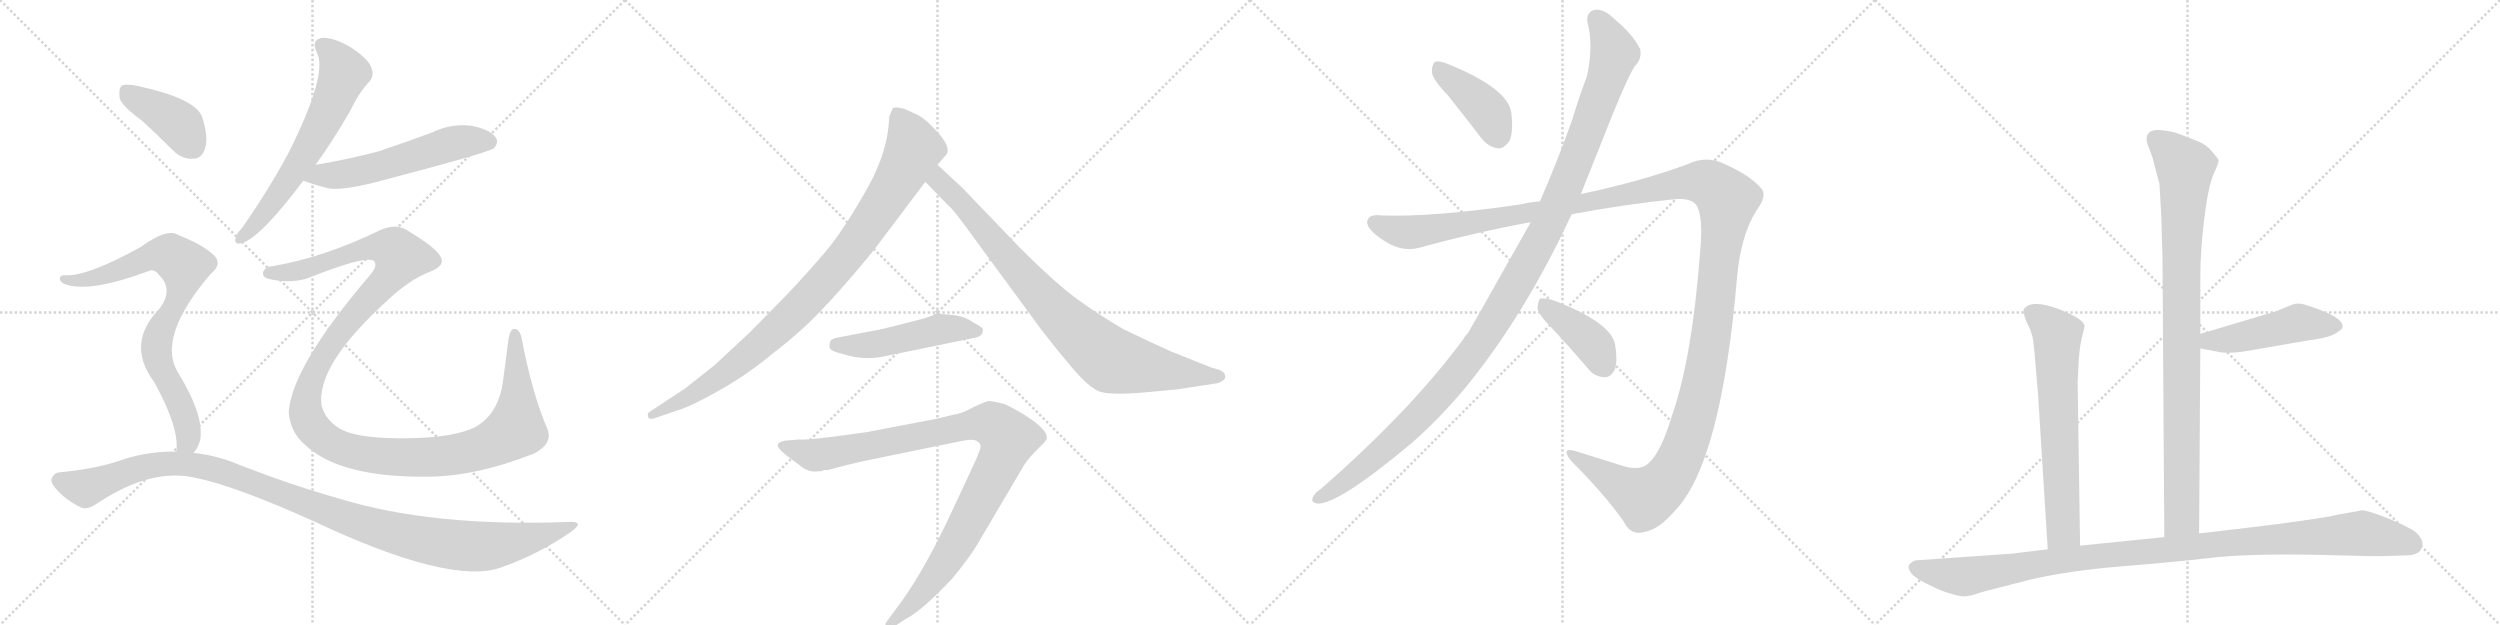 <svg version="1.1" viewBox="0 0 4096 1024" xmlns="http://www.w3.org/2000/svg">
  <g stroke="lightgray" stroke-dasharray="1,1" stroke-width="1" transform="scale(4, 4)">
    <line x1="0" y1="0" x2="256" y2="256"></line>
    <line x1="256" y1="0" x2="0" y2="256"></line>
    <line x1="128" y1="0" x2="128" y2="256"></line>
    <line x1="0" y1="128" x2="256" y2="128"></line>
    <line x1="256" y1="0" x2="512" y2="256"></line>
    <line x1="512" y1="0" x2="256" y2="256"></line>
    <line x1="384" y1="0" x2="384" y2="256"></line>
    <line x1="256" y1="128" x2="512" y2="128"></line>
    <line x1="512" y1="0" x2="768" y2="256"></line>
    <line x1="768" y1="0" x2="512" y2="256"></line>
    <line x1="640" y1="0" x2="640" y2="256"></line>
    <line x1="512" y1="128" x2="768" y2="128"></line>
    <line x1="768" y1="0" x2="1024" y2="256"></line>
    <line x1="1024" y1="0" x2="768" y2="256"></line>
    <line x1="896" y1="0" x2="896" y2="256"></line>
    <line x1="768" y1="128" x2="1024" y2="128"></line>
  </g>
<g transform="scale(1, -1) translate(0, -850)">
   <style type="text/css">
    @keyframes keyframes0 {
      from {
       stroke: black;
       stroke-dashoffset: 632;
       stroke-width: 128;
       }
       67% {
       animation-timing-function: step-end;
       stroke: black;
       stroke-dashoffset: 0;
       stroke-width: 128;
       }
       to {
       stroke: black;
       stroke-width: 1024;
       }
       }
       #make-me-a-hanzi-animation-0 {
         animation: keyframes0 0.764s both;
         animation-delay: 0s;
         animation-timing-function: linear;
       }
    @keyframes keyframes1 {
      from {
       stroke: black;
       stroke-dashoffset: 562;
       stroke-width: 128;
       }
       65% {
       animation-timing-function: step-end;
       stroke: black;
       stroke-dashoffset: 0;
       stroke-width: 128;
       }
       to {
       stroke: black;
       stroke-width: 1024;
       }
       }
       #make-me-a-hanzi-animation-1 {
         animation: keyframes1 0.707s both;
         animation-delay: 0.764s;
         animation-timing-function: linear;
       }
    @keyframes keyframes2 {
      from {
       stroke: black;
       stroke-dashoffset: 1327;
       stroke-width: 128;
       }
       81% {
       animation-timing-function: step-end;
       stroke: black;
       stroke-dashoffset: 0;
       stroke-width: 128;
       }
       to {
       stroke: black;
       stroke-width: 1024;
       }
       }
       #make-me-a-hanzi-animation-2 {
         animation: keyframes2 1.33s both;
         animation-delay: 1.472s;
         animation-timing-function: linear;
       }
    @keyframes keyframes3 {
      from {
       stroke: black;
       stroke-dashoffset: 402;
       stroke-width: 128;
       }
       57% {
       animation-timing-function: step-end;
       stroke: black;
       stroke-dashoffset: 0;
       stroke-width: 128;
       }
       to {
       stroke: black;
       stroke-width: 1024;
       }
       }
       #make-me-a-hanzi-animation-3 {
         animation: keyframes3 0.577s both;
         animation-delay: 2.802s;
         animation-timing-function: linear;
       }
    @keyframes keyframes4 {
      from {
       stroke: black;
       stroke-dashoffset: 788;
       stroke-width: 128;
       }
       72% {
       animation-timing-function: step-end;
       stroke: black;
       stroke-dashoffset: 0;
       stroke-width: 128;
       }
       to {
       stroke: black;
       stroke-width: 1024;
       }
       }
       #make-me-a-hanzi-animation-4 {
         animation: keyframes4 0.891s both;
         animation-delay: 3.379s;
         animation-timing-function: linear;
       }
    @keyframes keyframes5 {
      from {
       stroke: black;
       stroke-dashoffset: 1131;
       stroke-width: 128;
       }
       79% {
       animation-timing-function: step-end;
       stroke: black;
       stroke-dashoffset: 0;
       stroke-width: 128;
       }
       to {
       stroke: black;
       stroke-width: 1024;
       }
       }
       #make-me-a-hanzi-animation-5 {
         animation: keyframes5 1.17s both;
         animation-delay: 4.27s;
         animation-timing-function: linear;
       }
    @keyframes keyframes6 {
      from {
       stroke: black;
       stroke-dashoffset: 938;
       stroke-width: 128;
       }
       75% {
       animation-timing-function: step-end;
       stroke: black;
       stroke-dashoffset: 0;
       stroke-width: 128;
       }
       to {
       stroke: black;
       stroke-width: 1024;
       }
       }
       #make-me-a-hanzi-animation-6 {
         animation: keyframes6 1.013s both;
         animation-delay: 5.44s;
         animation-timing-function: linear;
       }
    @keyframes keyframes7 {
      from {
       stroke: black;
       stroke-dashoffset: 860;
       stroke-width: 128;
       }
       74% {
       animation-timing-function: step-end;
       stroke: black;
       stroke-dashoffset: 0;
       stroke-width: 128;
       }
       to {
       stroke: black;
       stroke-width: 1024;
       }
       }
       #make-me-a-hanzi-animation-7 {
         animation: keyframes7 0.95s both;
         animation-delay: 6.454s;
         animation-timing-function: linear;
       }
    @keyframes keyframes8 {
      from {
       stroke: black;
       stroke-dashoffset: 491;
       stroke-width: 128;
       }
       62% {
       animation-timing-function: step-end;
       stroke: black;
       stroke-dashoffset: 0;
       stroke-width: 128;
       }
       to {
       stroke: black;
       stroke-width: 1024;
       }
       }
       #make-me-a-hanzi-animation-8 {
         animation: keyframes8 0.65s both;
         animation-delay: 7.404s;
         animation-timing-function: linear;
       }
    @keyframes keyframes9 {
      from {
       stroke: black;
       stroke-dashoffset: 1006;
       stroke-width: 128;
       }
       77% {
       animation-timing-function: step-end;
       stroke: black;
       stroke-dashoffset: 0;
       stroke-width: 128;
       }
       to {
       stroke: black;
       stroke-width: 1024;
       }
       }
       #make-me-a-hanzi-animation-9 {
         animation: keyframes9 1.069s both;
         animation-delay: 8.053s;
         animation-timing-function: linear;
       }
    @keyframes keyframes10 {
      from {
       stroke: black;
       stroke-dashoffset: 409;
       stroke-width: 128;
       }
       57% {
       animation-timing-function: step-end;
       stroke: black;
       stroke-dashoffset: 0;
       stroke-width: 128;
       }
       to {
       stroke: black;
       stroke-width: 1024;
       }
       }
       #make-me-a-hanzi-animation-10 {
         animation: keyframes10 0.583s both;
         animation-delay: 9.122s;
         animation-timing-function: linear;
       }
    @keyframes keyframes11 {
      from {
       stroke: black;
       stroke-dashoffset: 1212;
       stroke-width: 128;
       }
       80% {
       animation-timing-function: step-end;
       stroke: black;
       stroke-dashoffset: 0;
       stroke-width: 128;
       }
       to {
       stroke: black;
       stroke-width: 1024;
       }
       }
       #make-me-a-hanzi-animation-11 {
         animation: keyframes11 1.236s both;
         animation-delay: 9.705s;
         animation-timing-function: linear;
       }
    @keyframes keyframes12 {
      from {
       stroke: black;
       stroke-dashoffset: 1514;
       stroke-width: 128;
       }
       83% {
       animation-timing-function: step-end;
       stroke: black;
       stroke-dashoffset: 0;
       stroke-width: 128;
       }
       to {
       stroke: black;
       stroke-width: 1024;
       }
       }
       #make-me-a-hanzi-animation-12 {
         animation: keyframes12 1.482s both;
         animation-delay: 10.941s;
         animation-timing-function: linear;
       }
    @keyframes keyframes13 {
      from {
       stroke: black;
       stroke-dashoffset: 404;
       stroke-width: 128;
       }
       57% {
       animation-timing-function: step-end;
       stroke: black;
       stroke-dashoffset: 0;
       stroke-width: 128;
       }
       to {
       stroke: black;
       stroke-width: 1024;
       }
       }
       #make-me-a-hanzi-animation-13 {
         animation: keyframes13 0.579s both;
         animation-delay: 12.423s;
         animation-timing-function: linear;
       }
    @keyframes keyframes14 {
      from {
       stroke: black;
       stroke-dashoffset: 928;
       stroke-width: 128;
       }
       75% {
       animation-timing-function: step-end;
       stroke: black;
       stroke-dashoffset: 0;
       stroke-width: 128;
       }
       to {
       stroke: black;
       stroke-width: 1024;
       }
       }
       #make-me-a-hanzi-animation-14 {
         animation: keyframes14 1.005s both;
         animation-delay: 13.002s;
         animation-timing-function: linear;
       }
    @keyframes keyframes15 {
      from {
       stroke: black;
       stroke-dashoffset: 477;
       stroke-width: 128;
       }
       61% {
       animation-timing-function: step-end;
       stroke: black;
       stroke-dashoffset: 0;
       stroke-width: 128;
       }
       to {
       stroke: black;
       stroke-width: 1024;
       }
       }
       #make-me-a-hanzi-animation-15 {
         animation: keyframes15 0.638s both;
         animation-delay: 14.007s;
         animation-timing-function: linear;
       }
    @keyframes keyframes16 {
      from {
       stroke: black;
       stroke-dashoffset: 665;
       stroke-width: 128;
       }
       68% {
       animation-timing-function: step-end;
       stroke: black;
       stroke-dashoffset: 0;
       stroke-width: 128;
       }
       to {
       stroke: black;
       stroke-width: 1024;
       }
       }
       #make-me-a-hanzi-animation-16 {
         animation: keyframes16 0.791s both;
         animation-delay: 14.645s;
         animation-timing-function: linear;
       }
    @keyframes keyframes17 {
      from {
       stroke: black;
       stroke-dashoffset: 1076;
       stroke-width: 128;
       }
       78% {
       animation-timing-function: step-end;
       stroke: black;
       stroke-dashoffset: 0;
       stroke-width: 128;
       }
       to {
       stroke: black;
       stroke-width: 1024;
       }
       }
       #make-me-a-hanzi-animation-17 {
         animation: keyframes17 1.126s both;
         animation-delay: 15.437s;
         animation-timing-function: linear;
       }
</style>
<path d="M 517 580 Q 544 617 573 667 Q 589 700 605 716 Q 614 726 608 740 Q 604 753 574 773 Q 546 789 528 788 Q 509 785 519 764 Q 538 730 473 600 Q 442 542 397 477 Q 387 467 386 460 Q 383 448 397 452 Q 427 461 497 554 L 517 580 Z" fill="lightgray"></path> 
<path d="M 497 554 Q 515 547 540 541 Q 565 538 625 554 Q 797 599 809 607 Q 818 617 812 625 Q 803 638 772 644 Q 739 648 708 633 Q 665 617 620 602 Q 571 589 517 580 C 487 575 469 564 497 554 Z" fill="lightgray"></path> 
<path d="M 447 414 Q 434 413 431 404 Q 430 397 437 394 Q 470 385 501 393 Q 564 418 591 423 Q 613 427 614 420 Q 618 413 606 399 Q 477 248 473 174 Q 476 141 500 121 Q 557 67 703 69 Q 782 70 875 107 Q 906 123 897 147 Q 872 204 854 299 Q 850 312 842 311 Q 836 311 833 294 Q 829 261 824 225 Q 817 173 780 151 Q 746 133 668 132 Q 592 131 562 145 Q 535 158 527 185 Q 517 251 635 358 Q 671 392 705 405 Q 730 415 722 429 Q 715 444 668 472 Q 650 485 623 473 Q 530 428 447 414 Z" fill="lightgray"></path> 
<path d="M 233 652 Q 257 630 283 604 Q 299 588 318 590 Q 331 591 336 607 Q 342 625 331 659 Q 319 689 226 709 Q 207 713 200 710 Q 194 706 196 689 Q 200 676 233 652 Z" fill="lightgray"></path> 
<path d="M 317 108 Q 324 115 328 129 Q 335 169 292 239 Q 256 297 345 401 Q 367 419 347 435 Q 328 451 292 465 Q 274 477 230 445 Q 143 397 107 399 Q 100 400 98 395 Q 97 389 105 385 Q 144 369 244 406 Q 253 410 261 399 Q 285 375 261 344 Q 206 287 252 225 Q 294 150 289 110 C 289 80 301 82 317 108 Z" fill="lightgray"></path> 
<path d="M 289 110 Q 246 111 204 98 Q 161 82 96 76 Q 89 75 85 67 Q 82 60 91 50 Q 107 31 132 19 Q 142 13 162 27 Q 249 84 321 67 Q 385 54 514 -4 Q 737 -109 820 -80 Q 883 -58 936 -21 Q 958 -5 935 -5 Q 710 -14 556 33 Q 481 54 393 88 Q 356 104 317 108 L 289 110 Z" fill="lightgray"></path> 
<path d="M 1481 672 L 1470 674 Q 1462 674 1462 671 L 1457 659 L 1456 645 Q 1451 591 1415 531 Q 1380 470 1352 437 Q 1324 404 1288 366 L 1228 305 L 1171 252 L 1123 214 L 1064 175 Q 1060 173 1062 167 Q 1063 161 1076 166 L 1108 177 Q 1130 183 1176 209 Q 1223 235 1265 270 Q 1312 306 1345 341 Q 1379 376 1430 438 L 1516 552 L 1536 580 L 1549 595 Q 1562 608 1529 641 Q 1515 656 1503 662 L 1481 672 Z" fill="lightgray"></path> 
<path d="M 1516 552 L 1554 513 Q 1560 509 1582 479 L 1706 310 Q 1738 269 1748 258 Q 1783 214 1803 208 Q 1824 202 1886 208 L 1928 212 L 1994 222 Q 2010 227 2007 235 Q 2007 240 1998 244 L 1984 248 L 1919 274 Q 1885 289 1840 311 Q 1799 335 1762 362 Q 1726 389 1671 444 L 1577 542 L 1536 580 C 1514 600 1495 573 1516 552 Z" fill="lightgray"></path> 
<path d="M 1448 266 L 1594 296 Q 1610 298 1610 308 Q 1614 312 1594 322 Q 1581 332 1560 334 L 1536 336 L 1513 328 L 1470 317 Q 1444 310 1430 308 L 1378 298 Q 1362 296 1360 290 Q 1358 283 1360 279 Q 1363 274 1381 270 Q 1415 259 1448 266 Z" fill="lightgray"></path> 
<path d="M 1535 164 L 1420 142 Q 1322 128 1310 130 L 1286 128 Q 1277 126 1275 123 Q 1270 118 1291 102 L 1311 87 Q 1325 75 1342 78 L 1346 78 L 1350 80 L 1357 80 Q 1393 90 1422 96 L 1578 128 Q 1594 131 1599 128 Q 1610 123 1605 112 Q 1601 100 1582 60 L 1551 -6 Q 1508 -96 1467 -149 L 1453 -168 Q 1449 -173 1452 -177 Q 1456 -181 1463 -178 L 1484 -164 Q 1509 -152 1560 -98 Q 1588 -64 1600 -44 L 1672 78 Q 1681 95 1695 109 L 1708 122 Q 1715 129 1715 132 Q 1717 147 1674 173 Q 1653 185 1646 188 Q 1626 193 1620 193 Q 1614 192 1595 183 Q 1575 172 1564 171 L 1535 164 Z" fill="lightgray"></path> 
<path d="M 2372 694 Q 2397 663 2426 625 Q 2438 609 2454 607 Q 2464 606 2473 619 Q 2480 634 2476 666 Q 2470 705 2375 744 Q 2359 751 2352 749 Q 2346 746 2346 732 Q 2347 720 2372 694 Z" fill="lightgray"></path> 
<path d="M 2508 486 Q 2415 321 2405 304 Q 2401 301 2398 295 Q 2311 177 2163 48 Q 2156 44 2152 37 Q 2146 27 2158 25 Q 2191 22 2314 125 Q 2356 162 2397 210 Q 2497 331 2575 499 L 2590 532 L 2622 612 Q 2662 715 2678 741 Q 2691 754 2687 770 Q 2675 794 2646 818 Q 2628 836 2613 834 Q 2598 830 2601 813 Q 2611 776 2600 725 Q 2588 694 2576 654 Q 2551 584 2523 520 L 2508 486 Z" fill="lightgray"></path> 
<path d="M 2523 520 Q 2507 519 2491 515 Q 2346 494 2264 497 Q 2242 500 2240 487 Q 2239 475 2264 458 Q 2295 436 2325 444 Q 2416 469 2508 486 L 2575 499 Q 2660 515 2747 524 Q 2775 525 2781 511 Q 2790 492 2786 444 Q 2773 266 2740 171 Q 2722 111 2703 93 Q 2690 78 2661 86 Q 2619 99 2581 111 Q 2556 118 2574 95 Q 2629 40 2660 -4 Q 2672 -29 2696 -21 Q 2718 -17 2744 13 Q 2820 91 2846 396 Q 2852 463 2877 504 Q 2896 529 2886 541 Q 2867 563 2826 581 Q 2796 596 2765 581 Q 2689 553 2590 532 L 2523 520 Z" fill="lightgray"></path> 
<path d="M 2544 311 Q 2572 281 2602 246 Q 2612 233 2628 232 Q 2638 231 2645 243 Q 2651 256 2646 286 Q 2639 322 2545 358 Q 2530 362 2524 361 Q 2520 358 2519 345 Q 2520 335 2544 311 Z" fill="lightgray"></path> 
<path d="M 3603 -24 L 3605 279 L 3605 303 L 3605 397 Q 3605 436 3611 488 Q 3617 540 3626 563 Q 3636 585 3635 588 Q 3634 590 3624 602 Q 3615 613 3600 619 L 3569 631 Q 3560 635 3538 637 Q 3517 638 3517 622 Q 3516 620 3521 607 Q 3527 593 3530 579 L 3538 549 L 3541 498 L 3543 429 L 3546 -30 C 3546 -60 3603 -54 3603 -24 Z" fill="lightgray"></path> 
<path d="M 3605 279 L 3632 274 Q 3647 270 3676 274 L 3780 292 Q 3820 297 3830 306 Q 3838 311 3838 314 Q 3841 330 3782 349 Q 3766 355 3756 351 L 3729 340 L 3605 303 C 3576 294 3576 284 3605 279 Z" fill="lightgray"></path> 
<path d="M 3404 225 L 3406 263 Q 3408 287 3412 301 Q 3416 315 3415 317 Q 3413 328 3372 344 Q 3331 359 3318 346 Q 3314 343 3316 338 Q 3316 332 3322 319 Q 3329 306 3331 293 Q 3333 280 3339 206 L 3355 -50 C 3357 -80 3408 -74 3408 -44 L 3404 225 Z" fill="lightgray"></path> 
<path d="M 3355 -50 L 3297 -57 L 3140 -68 Q 3135 -68 3128 -75 Q 3125 -81 3132 -90 Q 3139 -98 3160 -108 Q 3182 -119 3194 -122 Q 3206 -126 3216 -127 Q 3226 -128 3247 -120 L 3325 -100 Q 3389 -85 3475 -78 Q 3562 -71 3622 -64 Q 3682 -57 3793 -59 Q 3904 -62 3907 -61 L 3942 -60 Q 3969 -60 3969 -40 Q 3968 -31 3958 -22 Q 3948 -14 3912 1 Q 3876 15 3869 14 Q 3862 12 3854 11 L 3831 7 Q 3817 3 3758 -5 Q 3699 -13 3688 -14 L 3603 -24 L 3546 -30 L 3408 -44 L 3355 -50 Z" fill="lightgray"></path> 
      <clipPath id="make-me-a-hanzi-clip-0">
      <path d="M 517 580 Q 544 617 573 667 Q 589 700 605 716 Q 614 726 608 740 Q 604 753 574 773 Q 546 789 528 788 Q 509 785 519 764 Q 538 730 473 600 Q 442 542 397 477 Q 387 467 386 460 Q 383 448 397 452 Q 427 461 497 554 L 517 580 Z" fill="lightgray"></path>
      </clipPath>
      <path clip-path="url(#make-me-a-hanzi-clip-0)" d="M 529 774 L 546 761 L 561 737 L 548 690 L 474 556 L 418 481 L 395 461 " fill="none" id="make-me-a-hanzi-animation-0" stroke-dasharray="504 1008" stroke-linecap="round"></path>

      <clipPath id="make-me-a-hanzi-clip-1">
      <path d="M 497 554 Q 515 547 540 541 Q 565 538 625 554 Q 797 599 809 607 Q 818 617 812 625 Q 803 638 772 644 Q 739 648 708 633 Q 665 617 620 602 Q 571 589 517 580 C 487 575 469 564 497 554 Z" fill="lightgray"></path>
      </clipPath>
      <path clip-path="url(#make-me-a-hanzi-clip-1)" d="M 505 555 L 528 564 L 554 563 L 633 579 L 754 617 L 802 617 " fill="none" id="make-me-a-hanzi-animation-1" stroke-dasharray="434 868" stroke-linecap="round"></path>

      <clipPath id="make-me-a-hanzi-clip-2">
      <path d="M 447 414 Q 434 413 431 404 Q 430 397 437 394 Q 470 385 501 393 Q 564 418 591 423 Q 613 427 614 420 Q 618 413 606 399 Q 477 248 473 174 Q 476 141 500 121 Q 557 67 703 69 Q 782 70 875 107 Q 906 123 897 147 Q 872 204 854 299 Q 850 312 842 311 Q 836 311 833 294 Q 829 261 824 225 Q 817 173 780 151 Q 746 133 668 132 Q 592 131 562 145 Q 535 158 527 185 Q 517 251 635 358 Q 671 392 705 405 Q 730 415 722 429 Q 715 444 668 472 Q 650 485 623 473 Q 530 428 447 414 Z" fill="lightgray"></path>
      </clipPath>
      <path clip-path="url(#make-me-a-hanzi-clip-2)" d="M 440 403 L 506 410 L 608 445 L 642 443 L 656 429 L 636 394 L 587 344 L 541 285 L 502 200 L 501 176 L 515 146 L 546 122 L 584 109 L 674 100 L 721 102 L 785 114 L 837 141 L 845 148 L 849 198 L 843 304 " fill="none" id="make-me-a-hanzi-animation-2" stroke-dasharray="1199 2398" stroke-linecap="round"></path>

      <clipPath id="make-me-a-hanzi-clip-3">
      <path d="M 233 652 Q 257 630 283 604 Q 299 588 318 590 Q 331 591 336 607 Q 342 625 331 659 Q 319 689 226 709 Q 207 713 200 710 Q 194 706 196 689 Q 200 676 233 652 Z" fill="lightgray"></path>
      </clipPath>
      <path clip-path="url(#make-me-a-hanzi-clip-3)" d="M 206 702 L 294 646 L 316 610 " fill="none" id="make-me-a-hanzi-animation-3" stroke-dasharray="274 548" stroke-linecap="round"></path>

      <clipPath id="make-me-a-hanzi-clip-4">
      <path d="M 317 108 Q 324 115 328 129 Q 335 169 292 239 Q 256 297 345 401 Q 367 419 347 435 Q 328 451 292 465 Q 274 477 230 445 Q 143 397 107 399 Q 100 400 98 395 Q 97 389 105 385 Q 144 369 244 406 Q 253 410 261 399 Q 285 375 261 344 Q 206 287 252 225 Q 294 150 289 110 C 289 80 301 82 317 108 Z" fill="lightgray"></path>
      </clipPath>
      <path clip-path="url(#make-me-a-hanzi-clip-4)" d="M 105 392 L 173 399 L 268 433 L 302 414 L 295 367 L 263 311 L 256 279 L 259 257 L 304 164 L 309 136 L 296 115 " fill="none" id="make-me-a-hanzi-animation-4" stroke-dasharray="660 1320" stroke-linecap="round"></path>

      <clipPath id="make-me-a-hanzi-clip-5">
      <path d="M 289 110 Q 246 111 204 98 Q 161 82 96 76 Q 89 75 85 67 Q 82 60 91 50 Q 107 31 132 19 Q 142 13 162 27 Q 249 84 321 67 Q 385 54 514 -4 Q 737 -109 820 -80 Q 883 -58 936 -21 Q 958 -5 935 -5 Q 710 -14 556 33 Q 481 54 393 88 Q 356 104 317 108 L 289 110 Z" fill="lightgray"></path>
      </clipPath>
      <path clip-path="url(#make-me-a-hanzi-clip-5)" d="M 97 63 L 140 50 L 230 84 L 282 91 L 322 88 L 394 67 L 618 -16 L 744 -43 L 828 -41 L 939 -13 " fill="none" id="make-me-a-hanzi-animation-5" stroke-dasharray="1003 2006" stroke-linecap="round"></path>

      <clipPath id="make-me-a-hanzi-clip-6">
      <path d="M 1481 672 L 1470 674 Q 1462 674 1462 671 L 1457 659 L 1456 645 Q 1451 591 1415 531 Q 1380 470 1352 437 Q 1324 404 1288 366 L 1228 305 L 1171 252 L 1123 214 L 1064 175 Q 1060 173 1062 167 Q 1063 161 1076 166 L 1108 177 Q 1130 183 1176 209 Q 1223 235 1265 270 Q 1312 306 1345 341 Q 1379 376 1430 438 L 1516 552 L 1536 580 L 1549 595 Q 1562 608 1529 641 Q 1515 656 1503 662 L 1481 672 Z" fill="lightgray"></path>
      </clipPath>
      <path clip-path="url(#make-me-a-hanzi-clip-6)" d="M 1471 660 L 1497 606 L 1455 529 L 1391 437 L 1310 346 L 1221 265 L 1159 218 L 1069 169 " fill="none" id="make-me-a-hanzi-animation-6" stroke-dasharray="810 1620" stroke-linecap="round"></path>

      <clipPath id="make-me-a-hanzi-clip-7">
      <path d="M 1516 552 L 1554 513 Q 1560 509 1582 479 L 1706 310 Q 1738 269 1748 258 Q 1783 214 1803 208 Q 1824 202 1886 208 L 1928 212 L 1994 222 Q 2010 227 2007 235 Q 2007 240 1998 244 L 1984 248 L 1919 274 Q 1885 289 1840 311 Q 1799 335 1762 362 Q 1726 389 1671 444 L 1577 542 L 1536 580 C 1514 600 1495 573 1516 552 Z" fill="lightgray"></path>
      </clipPath>
      <path clip-path="url(#make-me-a-hanzi-clip-7)" d="M 1538 572 L 1542 549 L 1570 524 L 1690 382 L 1815 263 L 1904 243 L 1997 234 " fill="none" id="make-me-a-hanzi-animation-7" stroke-dasharray="732 1464" stroke-linecap="round"></path>

      <clipPath id="make-me-a-hanzi-clip-8">
      <path d="M 1448 266 L 1594 296 Q 1610 298 1610 308 Q 1614 312 1594 322 Q 1581 332 1560 334 L 1536 336 L 1513 328 L 1470 317 Q 1444 310 1430 308 L 1378 298 Q 1362 296 1360 290 Q 1358 283 1360 279 Q 1363 274 1381 270 Q 1415 259 1448 266 Z" fill="lightgray"></path>
      </clipPath>
      <path clip-path="url(#make-me-a-hanzi-clip-8)" d="M 1369 285 L 1427 285 L 1538 310 L 1601 308 " fill="none" id="make-me-a-hanzi-animation-8" stroke-dasharray="363 726" stroke-linecap="round"></path>

      <clipPath id="make-me-a-hanzi-clip-9">
      <path d="M 1535 164 L 1420 142 Q 1322 128 1310 130 L 1286 128 Q 1277 126 1275 123 Q 1270 118 1291 102 L 1311 87 Q 1325 75 1342 78 L 1346 78 L 1350 80 L 1357 80 Q 1393 90 1422 96 L 1578 128 Q 1594 131 1599 128 Q 1610 123 1605 112 Q 1601 100 1582 60 L 1551 -6 Q 1508 -96 1467 -149 L 1453 -168 Q 1449 -173 1452 -177 Q 1456 -181 1463 -178 L 1484 -164 Q 1509 -152 1560 -98 Q 1588 -64 1600 -44 L 1672 78 Q 1681 95 1695 109 L 1708 122 Q 1715 129 1715 132 Q 1717 147 1674 173 Q 1653 185 1646 188 Q 1626 193 1620 193 Q 1614 192 1595 183 Q 1575 172 1564 171 L 1535 164 Z" fill="lightgray"></path>
      </clipPath>
      <path clip-path="url(#make-me-a-hanzi-clip-9)" d="M 1283 120 L 1336 104 L 1616 157 L 1634 150 L 1652 131 L 1637 90 L 1554 -62 L 1496 -138 L 1458 -173 " fill="none" id="make-me-a-hanzi-animation-9" stroke-dasharray="878 1756" stroke-linecap="round"></path>

      <clipPath id="make-me-a-hanzi-clip-10">
      <path d="M 2372 694 Q 2397 663 2426 625 Q 2438 609 2454 607 Q 2464 606 2473 619 Q 2480 634 2476 666 Q 2470 705 2375 744 Q 2359 751 2352 749 Q 2346 746 2346 732 Q 2347 720 2372 694 Z" fill="lightgray"></path>
      </clipPath>
      <path clip-path="url(#make-me-a-hanzi-clip-10)" d="M 2356 741 L 2431 675 L 2454 627 " fill="none" id="make-me-a-hanzi-animation-10" stroke-dasharray="281 562" stroke-linecap="round"></path>

      <clipPath id="make-me-a-hanzi-clip-11">
      <path d="M 2508 486 Q 2415 321 2405 304 Q 2401 301 2398 295 Q 2311 177 2163 48 Q 2156 44 2152 37 Q 2146 27 2158 25 Q 2191 22 2314 125 Q 2356 162 2397 210 Q 2497 331 2575 499 L 2590 532 L 2622 612 Q 2662 715 2678 741 Q 2691 754 2687 770 Q 2675 794 2646 818 Q 2628 836 2613 834 Q 2598 830 2601 813 Q 2611 776 2600 725 Q 2588 694 2576 654 Q 2551 584 2523 520 L 2508 486 Z" fill="lightgray"></path>
      </clipPath>
      <path clip-path="url(#make-me-a-hanzi-clip-11)" d="M 2616 818 L 2645 763 L 2633 722 L 2540 488 L 2472 364 L 2425 288 L 2333 177 L 2255 102 L 2161 34 " fill="none" id="make-me-a-hanzi-animation-11" stroke-dasharray="1084 2168" stroke-linecap="round"></path>

      <clipPath id="make-me-a-hanzi-clip-12">
      <path d="M 2523 520 Q 2507 519 2491 515 Q 2346 494 2264 497 Q 2242 500 2240 487 Q 2239 475 2264 458 Q 2295 436 2325 444 Q 2416 469 2508 486 L 2575 499 Q 2660 515 2747 524 Q 2775 525 2781 511 Q 2790 492 2786 444 Q 2773 266 2740 171 Q 2722 111 2703 93 Q 2690 78 2661 86 Q 2619 99 2581 111 Q 2556 118 2574 95 Q 2629 40 2660 -4 Q 2672 -29 2696 -21 Q 2718 -17 2744 13 Q 2820 91 2846 396 Q 2852 463 2877 504 Q 2896 529 2886 541 Q 2867 563 2826 581 Q 2796 596 2765 581 Q 2689 553 2590 532 L 2523 520 Z" fill="lightgray"></path>
      </clipPath>
      <path clip-path="url(#make-me-a-hanzi-clip-12)" d="M 2251 485 L 2314 469 L 2768 552 L 2799 549 L 2825 529 L 2830 522 L 2794 239 L 2769 143 L 2745 84 L 2719 50 L 2694 35 L 2574 104 " fill="none" id="make-me-a-hanzi-animation-12" stroke-dasharray="1386 2772" stroke-linecap="round"></path>

      <clipPath id="make-me-a-hanzi-clip-13">
      <path d="M 2544 311 Q 2572 281 2602 246 Q 2612 233 2628 232 Q 2638 231 2645 243 Q 2651 256 2646 286 Q 2639 322 2545 358 Q 2530 362 2524 361 Q 2520 358 2519 345 Q 2520 335 2544 311 Z" fill="lightgray"></path>
      </clipPath>
      <path clip-path="url(#make-me-a-hanzi-clip-13)" d="M 2528 355 L 2603 293 L 2629 250 " fill="none" id="make-me-a-hanzi-animation-13" stroke-dasharray="276 552" stroke-linecap="round"></path>

      <clipPath id="make-me-a-hanzi-clip-14">
      <path d="M 3603 -24 L 3605 279 L 3605 303 L 3605 397 Q 3605 436 3611 488 Q 3617 540 3626 563 Q 3636 585 3635 588 Q 3634 590 3624 602 Q 3615 613 3600 619 L 3569 631 Q 3560 635 3538 637 Q 3517 638 3517 622 Q 3516 620 3521 607 Q 3527 593 3530 579 L 3538 549 L 3541 498 L 3543 429 L 3546 -30 C 3546 -60 3603 -54 3603 -24 Z" fill="lightgray"></path>
      </clipPath>
      <path clip-path="url(#make-me-a-hanzi-clip-14)" d="M 3533 622 L 3580 573 L 3574 419 L 3575 2 L 3552 -22 " fill="none" id="make-me-a-hanzi-animation-14" stroke-dasharray="800 1600" stroke-linecap="round"></path>

      <clipPath id="make-me-a-hanzi-clip-15">
      <path d="M 3605 279 L 3632 274 Q 3647 270 3676 274 L 3780 292 Q 3820 297 3830 306 Q 3838 311 3838 314 Q 3841 330 3782 349 Q 3766 355 3756 351 L 3729 340 L 3605 303 C 3576 294 3576 284 3605 279 Z" fill="lightgray"></path>
      </clipPath>
      <path clip-path="url(#make-me-a-hanzi-clip-15)" d="M 3613 285 L 3620 292 L 3651 293 L 3766 321 L 3828 316 " fill="none" id="make-me-a-hanzi-animation-15" stroke-dasharray="349 698" stroke-linecap="round"></path>

      <clipPath id="make-me-a-hanzi-clip-16">
      <path d="M 3404 225 L 3406 263 Q 3408 287 3412 301 Q 3416 315 3415 317 Q 3413 328 3372 344 Q 3331 359 3318 346 Q 3314 343 3316 338 Q 3316 332 3322 319 Q 3329 306 3331 293 Q 3333 280 3339 206 L 3355 -50 C 3357 -80 3408 -74 3408 -44 L 3404 225 Z" fill="lightgray"></path>
      </clipPath>
      <path clip-path="url(#make-me-a-hanzi-clip-16)" d="M 3327 339 L 3371 301 L 3381 -19 L 3361 -42 " fill="none" id="make-me-a-hanzi-animation-16" stroke-dasharray="537 1074" stroke-linecap="round"></path>

      <clipPath id="make-me-a-hanzi-clip-17">
      <path d="M 3355 -50 L 3297 -57 L 3140 -68 Q 3135 -68 3128 -75 Q 3125 -81 3132 -90 Q 3139 -98 3160 -108 Q 3182 -119 3194 -122 Q 3206 -126 3216 -127 Q 3226 -128 3247 -120 L 3325 -100 Q 3389 -85 3475 -78 Q 3562 -71 3622 -64 Q 3682 -57 3793 -59 Q 3904 -62 3907 -61 L 3942 -60 Q 3969 -60 3969 -40 Q 3968 -31 3958 -22 Q 3948 -14 3912 1 Q 3876 15 3869 14 Q 3862 12 3854 11 L 3831 7 Q 3817 3 3758 -5 Q 3699 -13 3688 -14 L 3603 -24 L 3546 -30 L 3408 -44 L 3355 -50 Z" fill="lightgray"></path>
      </clipPath>
      <path clip-path="url(#make-me-a-hanzi-clip-17)" d="M 3139 -80 L 3219 -95 L 3390 -66 L 3869 -24 L 3952 -41 " fill="none" id="make-me-a-hanzi-animation-17" stroke-dasharray="948 1896" stroke-linecap="round"></path>

</g>
</svg>
